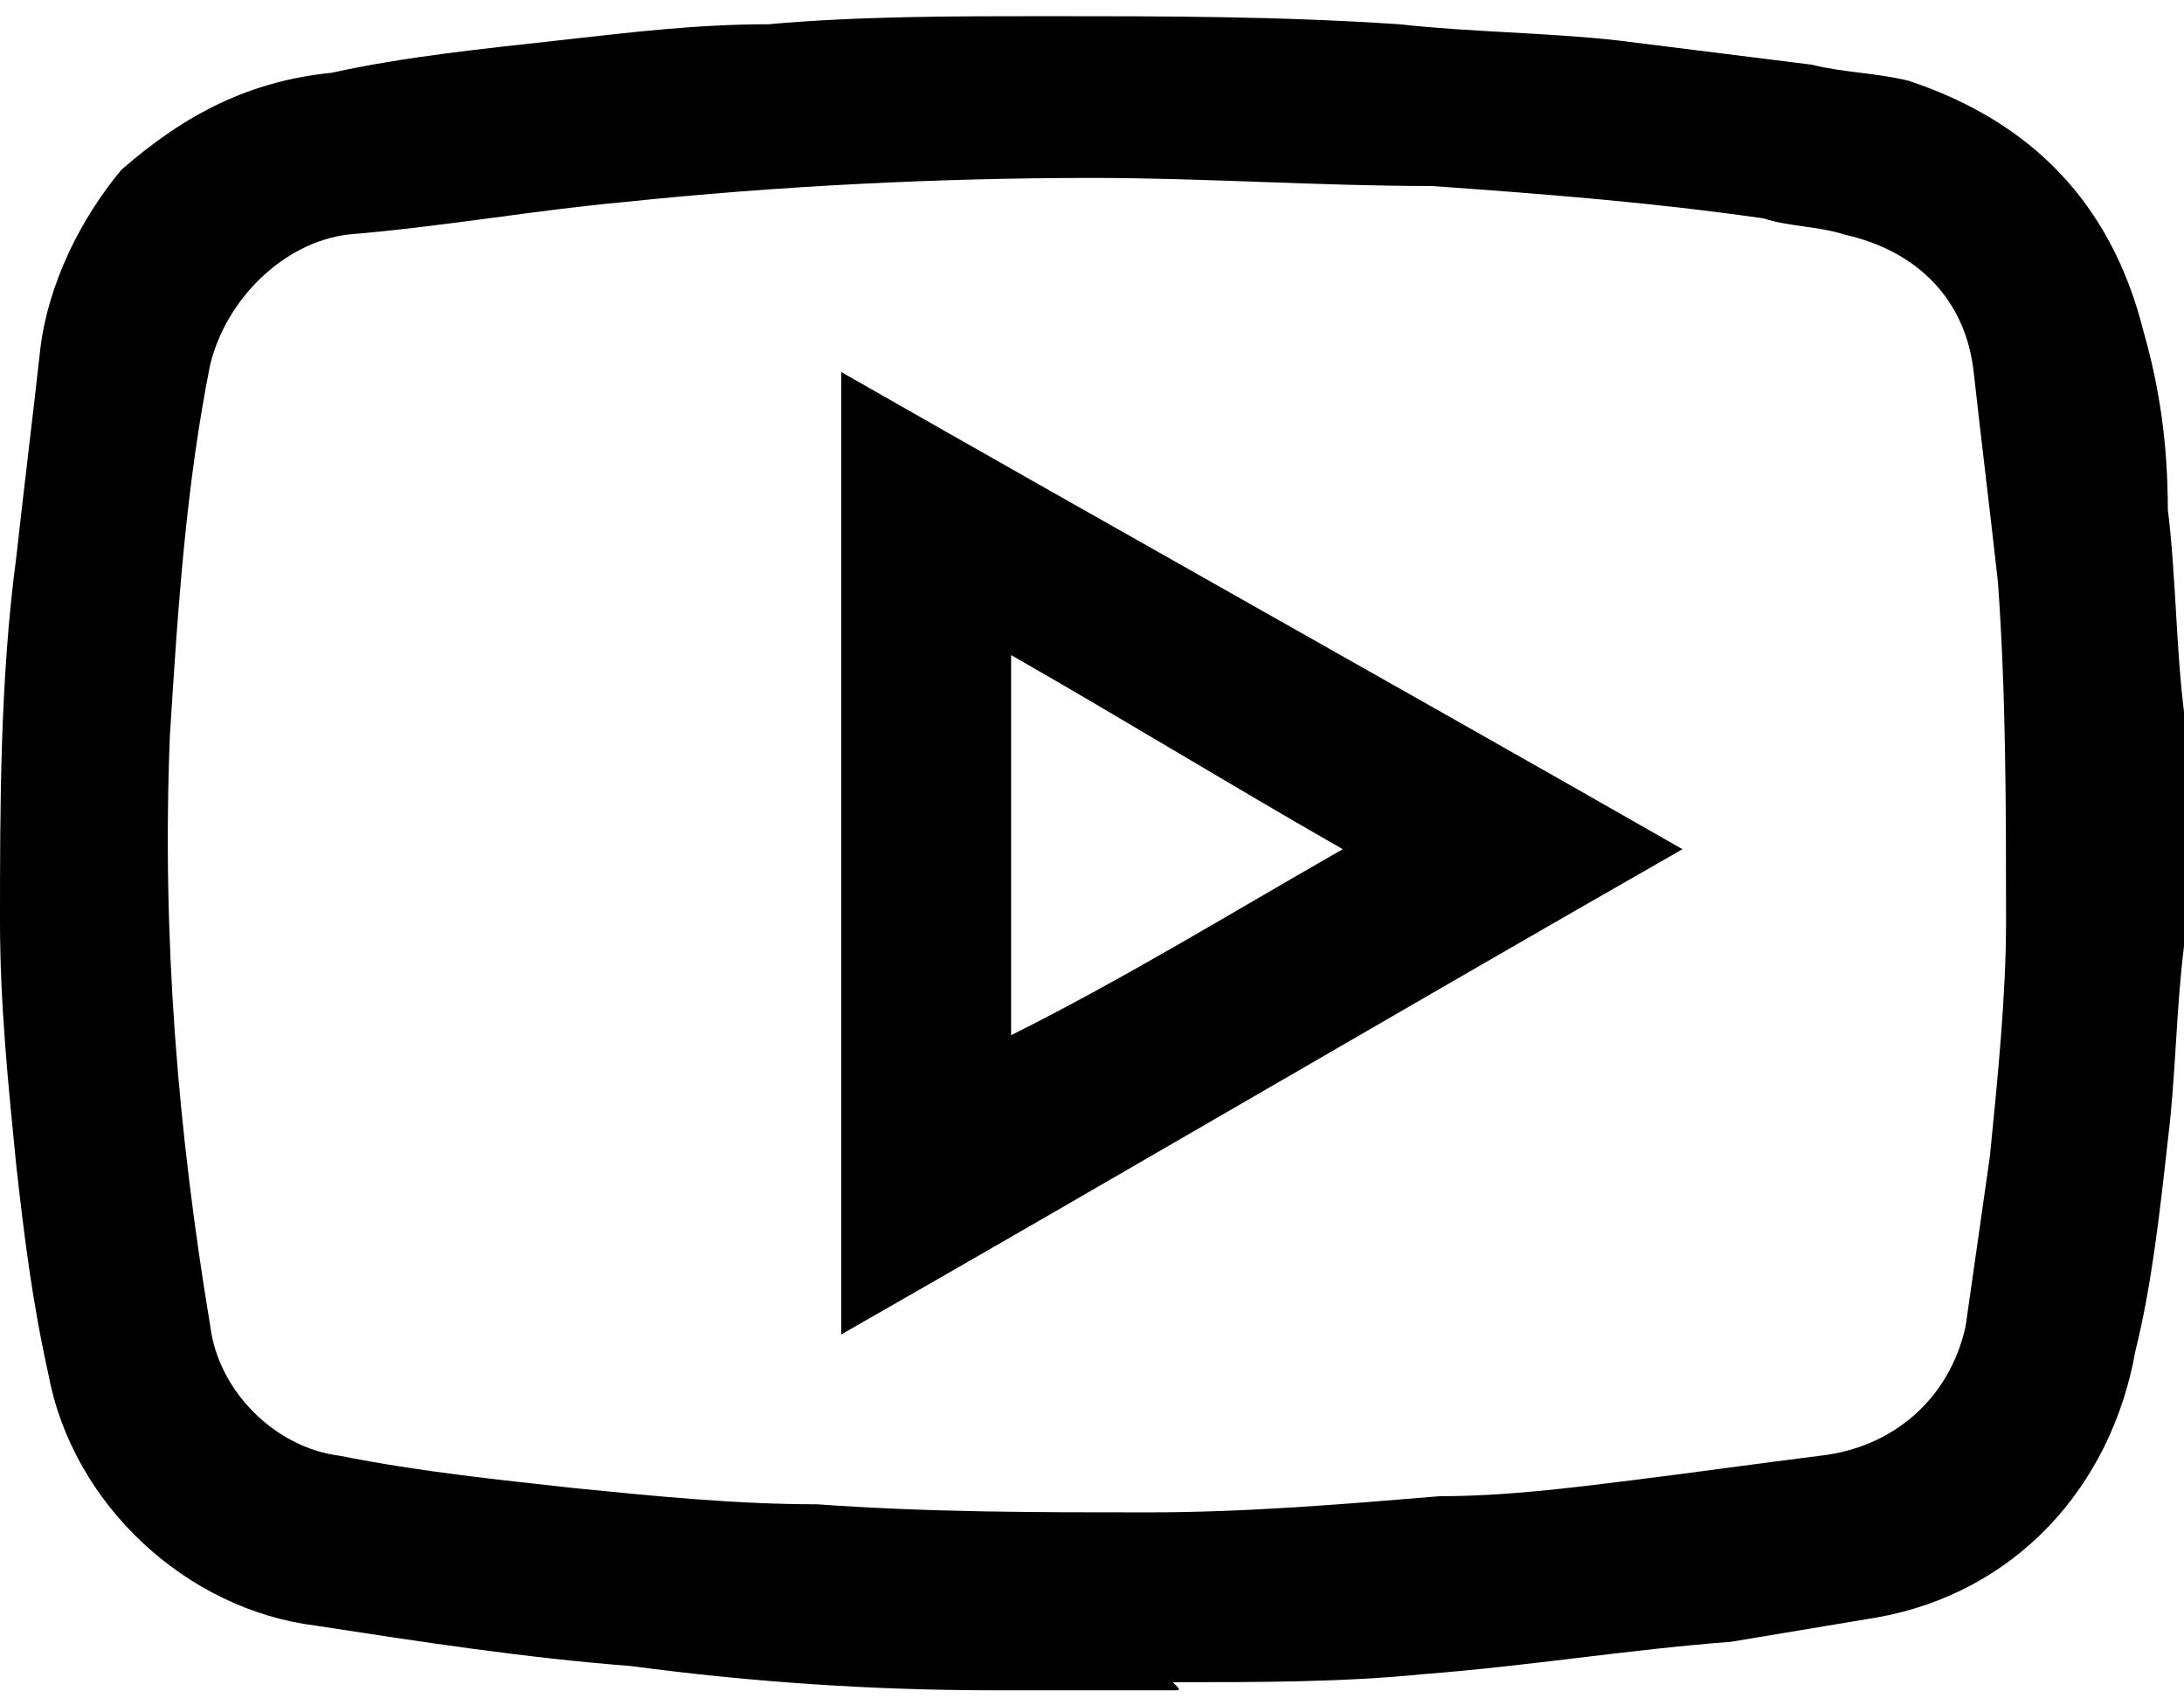 <svg class="social-media__menuIcon" version="1.1" xmlns="http://www.w3.org/2000/svg" xmlns:xlink="http://www.w3.org/1999/xlink" x="0px" y="0px" viewBox="0 0 27 21" style="enable-background:new 0 0 27 21;" xml:space="preserve">
<path class="social-media__iconFill" d="M14.5,20.9c-0.7,0-1.4,0-2,0c-0.1,0-0.1,0-0.2,0c-1.5,0-3-0.1-4.5-0.3c-1.3-0.1-2.6-0.3-3.9-0.5
	c-1.6-0.2-3-1.5-3.3-3.1c-0.2-0.9-0.3-1.7-0.4-2.6c-0.1-1-0.2-2-0.2-3C0,10,0,8.4,0.2,6.9C0.3,6,0.4,5.2,0.5,4.3
	c0.1-0.8,0.5-1.6,1-2.2C2.3,1.4,3.1,1,4.1,0.9C5,0.7,6,0.6,6.9,0.5c0.9-0.1,1.7-0.2,2.6-0.2c1.1-0.1,2.3-0.1,3.4-0.1
	c1.5,0,2.9,0,4.4,0.1c0.9,0.1,1.8,0.1,2.7,0.2c0.8,0.1,1.6,0.2,2.4,0.3c0.4,0.1,0.8,0.1,1.2,0.2c1.5,0.5,2.5,1.5,2.9,3.1
	c0.2,0.7,0.3,1.4,0.3,2.2c0.1,0.8,0.1,1.7,0.2,2.5c0,0.3,0,0.6,0,0.9c0,0.6,0,1.2,0,1.7c0,0.1,0,0.2,0,0.3c-0.1,0.8-0.1,1.6-0.2,2.4
	c-0.1,0.9-0.2,1.8-0.4,2.6c-0.3,1.7-1.5,3-3.2,3.3c-0.6,0.1-1.2,0.2-1.8,0.3c-1.3,0.1-2.5,0.3-3.8,0.4c-1,0.1-2,0.1-3.1,0.1
	C14.6,20.9,14.6,20.9,14.5,20.9z M13.5,2.2c-1.9,0-3.9,0.1-5.8,0.3C6.6,2.6,5.5,2.8,4.3,2.9C3.5,3,2.8,3.7,2.6,4.5
	c-0.3,1.5-0.4,3-0.5,4.6c-0.1,2.5,0.1,4.9,0.5,7.3c0.1,0.8,0.8,1.5,1.6,1.6c1,0.2,2,0.3,2.9,0.4c1,0.1,2,0.2,3,0.2
	c1.4,0.1,2.7,0.1,4.1,0.1c1.2,0,2.4-0.1,3.6-0.2c0.8,0,1.6-0.1,2.4-0.2c0.8-0.1,1.5-0.2,2.3-0.3c0.9-0.1,1.6-0.7,1.8-1.6
	c0.1-0.7,0.2-1.4,0.3-2.1c0.1-1,0.2-2,0.2-2.9c0-1.4,0-2.8-0.1-4.2c-0.1-0.9-0.2-1.7-0.3-2.6c-0.1-0.9-0.7-1.5-1.6-1.7
	c-0.3-0.1-0.7-0.1-1-0.2c-1.4-0.2-2.7-0.3-4.1-0.4C16.3,2.3,14.9,2.2,13.5,2.2z"/>
<path class="social-media__iconFill" d="M10.4,16.5c0-4,0-7.9,0-11.9c3.5,2,6.9,3.9,10.4,5.9c0,0,0,0,0,0C17.3,12.5,13.9,14.5,10.4,16.5z M16.6,10.5
	c-1.4-0.8-2.7-1.6-4.1-2.4c0,1.6,0,3.1,0,4.7C13.9,12.1,15.2,11.3,16.6,10.5z"/>
</svg>
